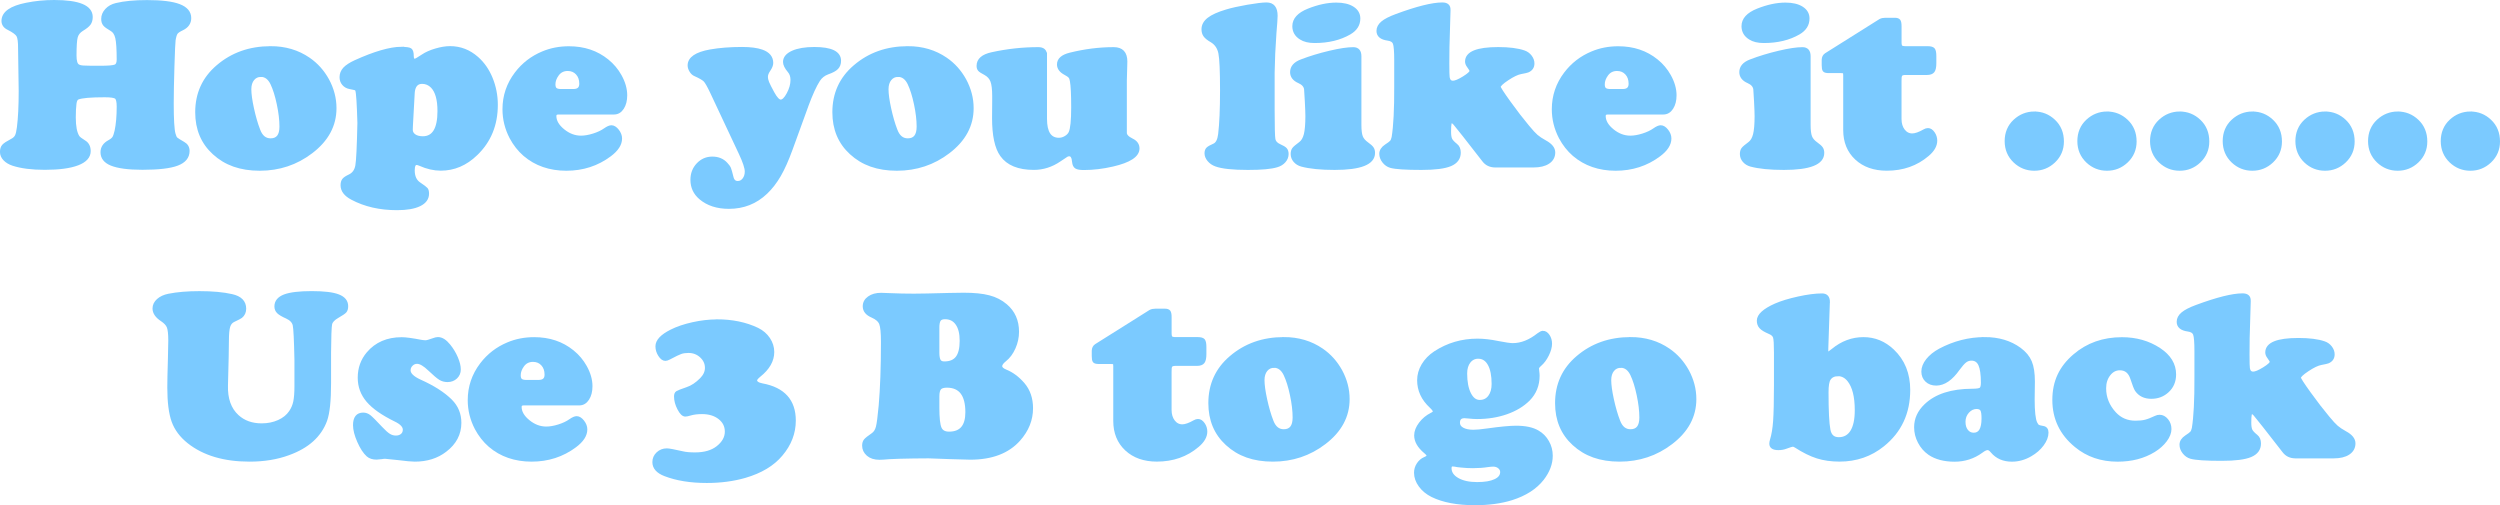 <?xml version="1.0" encoding="UTF-8"?>
<svg id="Layer_1" data-name="Layer 1" xmlns="http://www.w3.org/2000/svg" viewBox="0 0 742.52 150.05">
  <defs>
    <style>
      .cls-1 {
        fill: #7bcaff;
        stroke: #7bcaff;
        stroke-miterlimit: 10;
      }
    </style>
  </defs>
  <path class="cls-1" d="M16.07.5c7.31,0,10.97,1.51,10.97,4.54,0,.82-.19,1.49-.56,2-.38.52-1.09,1.09-2.14,1.72-.91.56-1.49,1.3-1.74,2.21s-.37,2.77-.37,5.55c0,1.64.3,2.65.91,3.02.35.23.88.38,1.6.42.71.05,2.4.07,5.04.07,2.41,0,3.91-.13,4.5-.39.59-.26.88-.9.88-1.93,0-3.09-.14-5.25-.42-6.47-.28-1.22-.83-2.05-1.65-2.5-1.03-.59-1.71-1.08-2.04-1.49-.33-.41-.49-.95-.49-1.63,0-.96.36-1.83,1.09-2.62.73-.79,1.68-1.32,2.85-1.6,2.44-.59,5.5-.88,9.18-.88,4.31,0,7.49.39,9.54,1.18,2.05.79,3.08,2.01,3.08,3.67,0,1.41-.73,2.46-2.18,3.16-.91.42-1.51.83-1.79,1.21s-.5,1.11-.67,2.16c-.09.59-.21,3.19-.35,7.8-.14,4.62-.21,8.29-.21,11,0,4.76.18,7.78.53,9.07.19.7.4,1.17.63,1.41.23.23.97.7,2.21,1.41.89.49,1.34,1.24,1.34,2.25,0,1.78-1.06,3.08-3.18,3.88-2.12.81-5.56,1.21-10.32,1.21-4.17,0-7.25-.41-9.25-1.23-1.81-.75-2.71-1.91-2.71-3.48,0-1.34.69-2.38,2.07-3.13.68-.37,1.14-.75,1.39-1.12.25-.37.49-1.07.72-2.07.42-1.97.63-4.38.63-7.24,0-1.48-.22-2.39-.65-2.74-.43-.35-1.56-.53-3.39-.53-4.2,0-6.87.23-8.02.7-.47.19-.76.74-.88,1.65-.14,1.12-.21,2.51-.21,4.15,0,2.67.37,4.59,1.12,5.77.26.38.87.86,1.83,1.44.98.56,1.48,1.49,1.48,2.78,0,1.64-1.14,2.9-3.41,3.76-2.27.87-5.52,1.3-9.74,1.3-3.84,0-6.98-.4-9.42-1.2-1.05-.35-1.88-.85-2.48-1.49-.6-.64-.9-1.35-.9-2.13s.19-1.37.56-1.79c.37-.42,1.2-.96,2.46-1.62.66-.33,1.12-.75,1.39-1.27.27-.52.47-1.38.62-2.6.35-2.74.53-6.33.53-10.76,0-.82-.01-1.79-.04-2.92-.09-5.62-.14-8.84-.14-9.63.02-2.02-.15-3.35-.51-3.99-.36-.64-1.32-1.35-2.87-2.13-1.03-.49-1.55-1.23-1.55-2.21C.96,3.86,3.25,2.22,7.85,1.31c2.67-.54,5.41-.81,8.23-.81Z"/>
  <path class="cls-1" d="M80.38,14.21c4.29,0,8.05,1.11,11.29,3.34,2.32,1.59,4.18,3.67,5.59,6.22,1.45,2.67,2.18,5.46,2.18,8.37,0,5.09-2.33,9.41-7,12.97-4.45,3.4-9.55,5.1-15.29,5.1s-10.14-1.59-13.61-4.78c-3.38-3.09-5.06-7.12-5.06-12.09,0-5.53,2.06-10.05,6.19-13.57,4.31-3.7,9.55-5.55,15.71-5.55ZM77.56,22.33c-1.03,0-1.86.38-2.48,1.14-.62.76-.93,1.78-.93,3.04,0,1.41.26,3.32.79,5.75s1.15,4.58,1.88,6.45c.73,1.92,1.91,2.88,3.55,2.88,2.09,0,3.13-1.32,3.13-3.97,0-1.97-.26-4.21-.79-6.71-.53-2.51-1.17-4.55-1.92-6.12-.77-1.59-1.85-2.41-3.23-2.46Z"/>
  <path class="cls-1" d="M119.19,14.42c1.43,0,2.32.12,2.67.37s.53.86.53,1.85c0,.87.28,1.3.84,1.3.23,0,1.02-.44,2.36-1.34,1.01-.68,2.29-1.25,3.85-1.71,1.56-.46,2.97-.69,4.24-.69,2.98,0,5.64,1.03,7.98,3.09,1.78,1.57,3.16,3.55,4.15,5.94,1.03,2.51,1.55,5.15,1.55,7.91,0,5.91-1.99,10.77-5.98,14.59-3.07,2.98-6.56,4.46-10.48,4.46-1.99,0-4.04-.47-6.15-1.41-.42-.19-.76-.28-1.02-.28-.7,0-1.05.7-1.05,2.11,0,1.85.62,3.19,1.86,4.01,1.15.77,1.83,1.29,2.06,1.56.22.27.33.72.33,1.35,0,1.41-.79,2.49-2.36,3.25-1.57.76-3.79,1.14-6.64,1.14-5.09,0-9.54-1.02-13.36-3.06-1.95-1.03-2.92-2.31-2.92-3.83,0-.7.15-1.24.44-1.6.29-.36.86-.74,1.71-1.14,1.22-.56,1.96-1.58,2.23-3.06.27-1.48.47-5.72.62-12.73-.16-5.77-.38-9-.63-9.7-.09-.23-.23-.39-.4-.46s-.76-.2-1.74-.39c-.75-.14-1.36-.49-1.83-1.04-.47-.55-.7-1.21-.7-1.99,0-.94.33-1.76.98-2.48.66-.71,1.72-1.41,3.2-2.09,5.74-2.6,10.3-3.93,13.68-3.97ZM122.67,27.71l-.53,9.67c-.02.4-.04.79-.04,1.16,0,.73.32,1.31.95,1.76.63.45,1.48.67,2.53.67,3.23,0,4.85-2.66,4.85-7.98,0-3.45-.68-5.87-2.04-7.28-.84-.87-1.85-1.3-3.02-1.3-1.66,0-2.57,1.1-2.71,3.3Z"/>
  <path class="cls-1" d="M182.36,33.51h-16.52c-.73,0-1.09.32-1.09.95,0,1.52.83,2.96,2.48,4.31,1.65,1.35,3.43,2.02,5.33,2.02,1.12,0,2.37-.22,3.74-.65,1.37-.43,2.5-.97,3.39-1.6.8-.56,1.43-.84,1.9-.84.61,0,1.21.38,1.79,1.12.59.75.88,1.52.88,2.32,0,1.69-1.05,3.32-3.16,4.89-3.73,2.79-8.03,4.18-12.9,4.18s-9.05-1.43-12.38-4.29c-1.62-1.41-2.95-3.11-4.01-5.1-1.38-2.65-2.07-5.44-2.07-8.37,0-3.94,1.2-7.48,3.59-10.62,2.06-2.72,4.69-4.75,7.88-6.08,2.39-1.01,4.98-1.51,7.77-1.51,4.45,0,8.24,1.27,11.36,3.8,1.57,1.27,2.84,2.77,3.8,4.5,1.1,1.97,1.65,3.89,1.65,5.77,0,1.52-.32,2.77-.95,3.74-.63.97-1.45,1.46-2.46,1.46ZM166.75,26.94h3.55c1.5,0,2.25-.69,2.25-2.07,0-1.27-.36-2.3-1.09-3.09-.73-.8-1.68-1.2-2.85-1.2-1.31,0-2.34.52-3.09,1.55-.7.96-1.05,1.93-1.05,2.92,0,.7.17,1.2.51,1.48.34.28.93.42,1.78.42Z"/>
  <path class="cls-1" d="M239.56,31.54l-4.64,12.76c-1.15,3.16-2.3,5.75-3.46,7.75s-2.48,3.71-3.96,5.12c-3.05,2.91-6.71,4.36-11,4.36-3.47,0-6.28-.91-8.44-2.74-1.66-1.41-2.5-3.2-2.5-5.38,0-1.81.58-3.32,1.74-4.55s2.58-1.85,4.27-1.85,3.05.56,4.08,1.69c.49.52.82.97.98,1.37.16.4.41,1.28.74,2.64.26,1.03.84,1.55,1.76,1.55.73,0,1.34-.32,1.83-.95s.74-1.42.74-2.36c0-1.1-.61-2.94-1.83-5.52l-8.47-18.04c-.89-1.88-1.56-3.05-2-3.52-.45-.47-1.43-1.04-2.95-1.72-.47-.19-.87-.56-1.21-1.11-.34-.55-.51-1.08-.51-1.6,0-2.09,2.07-3.5,6.22-4.25,2.77-.49,5.92-.74,9.46-.74,2.48,0,4.44.26,5.87.77,1.92.68,2.88,1.84,2.88,3.48,0,.59-.27,1.28-.81,2.07-.52.75-.77,1.42-.77,2s.12,1.15.37,1.76c.25.61.77,1.64,1.56,3.09.89,1.64,1.68,2.46,2.36,2.46.73,0,1.48-.72,2.25-2.16s1.16-2.83,1.16-4.17c0-1.08-.29-1.96-.88-2.64-.89-1.05-1.34-1.96-1.34-2.71,0-1.2.8-2.15,2.39-2.87,1.59-.71,3.73-1.07,6.4-1.07,4.97,0,7.45,1.2,7.45,3.59,0,.87-.25,1.56-.76,2.09-.5.53-1.42,1.03-2.76,1.49-1.12.42-2.02,1.12-2.67,2.11-1.03,1.57-2.21,4.16-3.55,7.77Z"/>
  <path class="cls-1" d="M269.62,14.21c4.29,0,8.05,1.11,11.29,3.34,2.32,1.59,4.18,3.67,5.59,6.22,1.45,2.67,2.18,5.46,2.18,8.37,0,5.09-2.33,9.41-7,12.97-4.45,3.4-9.55,5.1-15.29,5.1s-10.14-1.59-13.61-4.78c-3.38-3.09-5.06-7.12-5.06-12.09,0-5.53,2.06-10.05,6.19-13.57,4.31-3.7,9.55-5.55,15.71-5.55ZM266.81,22.33c-1.03,0-1.86.38-2.48,1.14-.62.76-.93,1.78-.93,3.04,0,1.41.26,3.32.79,5.75s1.15,4.58,1.88,6.45c.73,1.92,1.91,2.88,3.55,2.88,2.09,0,3.13-1.32,3.13-3.97,0-1.97-.26-4.21-.79-6.71-.53-2.51-1.17-4.55-1.92-6.12-.77-1.59-1.85-2.41-3.23-2.46Z"/>
  <path class="cls-1" d="M310.47,16.25v19.05c0,4.08,1.35,6.12,4.04,6.12.68,0,1.35-.19,2-.58.66-.39,1.11-.86,1.37-1.42.52-1.12.77-3.63.77-7.52s-.13-6.47-.39-7.88c-.09-.59-.26-1.01-.49-1.28-.23-.27-.68-.58-1.34-.93-1.34-.7-2-1.59-2-2.67,0-1.45,1.15-2.46,3.45-3.02,4.36-1.08,8.66-1.62,12.9-1.62,2.37,0,3.55,1.25,3.55,3.76,0,.26-.01.79-.04,1.58-.05,1.12-.08,2.5-.11,4.11v15.5c0,.8.68,1.52,2.04,2.18,1.15.56,1.72,1.38,1.72,2.46,0,2.11-2.5,3.74-7.49,4.89-2.93.68-5.77,1.02-8.51,1.02-1.12,0-1.89-.13-2.3-.39-.41-.26-.65-.76-.72-1.51-.12-1.45-.56-2.18-1.34-2.18-.28,0-.54.06-.77.19-.23.13-.95.6-2.14,1.42-2.37,1.62-4.91,2.43-7.63,2.43-4.5,0-7.68-1.3-9.53-3.9-1.57-2.18-2.36-5.85-2.36-11,0-1.92.01-3.56.04-4.92v-1.62c0-2.02-.18-3.5-.54-4.45-.36-.95-1.03-1.69-1.99-2.23-.91-.47-1.49-.84-1.74-1.12s-.37-.67-.37-1.16c0-1.78,1.35-2.96,4.04-3.55,4.59-1.01,9.19-1.51,13.78-1.51,1.38,0,2.07.59,2.07,1.76Z"/>
  <path class="cls-1" d="M378.08,21.38v11.29c0,4.99.08,7.9.23,8.72.15.82.73,1.45,1.74,1.9.87.38,1.45.73,1.74,1.05.29.33.44.8.44,1.41,0,.77-.28,1.48-.83,2.11s-1.28,1.08-2.2,1.34c-1.69.52-4.54.77-8.54.77-4.52,0-7.7-.34-9.53-1.02-.84-.3-1.54-.78-2.07-1.42-.54-.64-.81-1.32-.81-2.02,0-.56.15-1,.44-1.3.29-.3.93-.67,1.92-1.09.91-.4,1.48-1.49,1.69-3.27.37-3.05.56-7.38.56-13.01s-.16-9.4-.49-11.04c-.33-1.64-1.15-2.86-2.46-3.66-.98-.56-1.66-1.1-2.02-1.6-.36-.5-.54-1.12-.54-1.85,0-1.15.55-2.15,1.65-3.01,1.1-.86,2.86-1.65,5.27-2.37,1.62-.49,3.71-.96,6.29-1.41,2.58-.44,4.45-.67,5.62-.67,1.85,0,2.78,1.15,2.78,3.45,0,.75-.12,2.47-.35,5.17-.3,4.2-.48,8.04-.53,11.53Z"/>
  <path class="cls-1" d="M403.85,16.67v20.43c0,1.62.15,2.8.44,3.55.29.75.88,1.44,1.78,2.07.73.52,1.21.96,1.46,1.32.25.36.37.83.37,1.39,0,3.02-3.83,4.54-11.5,4.54-4.12,0-7.39-.33-9.81-.98-.82-.23-1.48-.64-1.99-1.23-.5-.59-.76-1.25-.76-2,0-.63.13-1.12.39-1.48s.91-.91,1.97-1.69c.73-.54,1.24-1.42,1.55-2.64.3-1.22.46-3.04.46-5.45,0-.77-.05-2.22-.16-4.34-.11-2.12-.18-3.36-.23-3.71-.14-.96-.8-1.7-1.97-2.21-1.45-.63-2.18-1.57-2.18-2.81,0-1.48.95-2.58,2.85-3.3,2.62-1.01,5.44-1.86,8.44-2.57s5.32-1.05,6.96-1.05c1.29,0,1.93.73,1.93,2.18ZM396.89,1.27c2.04,0,3.66.38,4.85,1.14,1.2.76,1.79,1.79,1.79,3.08,0,1.81-.9,3.23-2.71,4.29-2.86,1.66-6.32,2.5-10.37,2.5-1.71,0-3.07-.33-4.08-.98-1.36-.84-2.04-2.02-2.04-3.52,0-2.02,1.44-3.6,4.32-4.75,2.93-1.17,5.67-1.76,8.23-1.76Z"/>
  <path class="cls-1" d="M430.32,3l-.32,11c-.02,1.1-.04,2.72-.04,4.85,0,2.37.04,3.76.11,4.18.16.96.66,1.44,1.48,1.44.7,0,1.78-.45,3.23-1.35,1.45-.9,2.18-1.58,2.18-2.02,0-.26-.26-.73-.77-1.41-.38-.49-.56-.96-.56-1.41,0-2.53,3.12-3.8,9.35-3.8,3.23,0,5.79.33,7.66.98.75.26,1.37.7,1.86,1.34s.74,1.31.74,2.04c0,1.05-.5,1.79-1.51,2.21-.21.09-.89.25-2.04.46-1.03.19-2.37.83-4.01,1.92s-2.46,1.88-2.46,2.37c0,.33.99,1.87,2.97,4.62,1.98,2.75,3.83,5.15,5.54,7.19,1.1,1.34,1.96,2.27,2.58,2.81.62.54,1.48,1.11,2.58,1.72,1.69.91,2.53,1.96,2.53,3.13,0,1.24-.53,2.21-1.6,2.92s-2.53,1.05-4.38,1.05h-11.39c-1.43-.02-2.54-.55-3.34-1.58l-5.84-7.49c-1.55-1.97-2.49-3.14-2.83-3.52-.34-.37-.63-.56-.86-.56-.28,0-.47.21-.56.63s-.14,1.22-.14,2.39c0,1.05.12,1.82.35,2.3.23.48.77,1.06,1.62,1.74.61.49.91,1.22.91,2.18,0,1.64-.87,2.82-2.6,3.55s-4.59,1.09-8.58,1.09c-4.69,0-7.73-.2-9.14-.6-.8-.23-1.48-.71-2.04-1.42-.56-.71-.84-1.47-.84-2.27,0-.89.49-1.66,1.48-2.32.84-.54,1.38-.95,1.62-1.23s.42-.73.56-1.34c.54-3.28.8-8.34.77-15.19v-7.7c0-2.62-.13-4.3-.4-5.03-.27-.73-.93-1.16-1.99-1.3-1.92-.26-2.88-1.05-2.88-2.39,0-.89.42-1.69,1.27-2.41.84-.71,2.23-1.42,4.15-2.13,6.14-2.27,10.69-3.41,13.64-3.41,1.34,0,1.98.57,1.93,1.72Z"/>
  <path class="cls-1" d="M494.02,33.51h-16.52c-.73,0-1.09.32-1.09.95,0,1.52.83,2.96,2.48,4.31,1.65,1.35,3.43,2.02,5.33,2.02,1.12,0,2.37-.22,3.74-.65,1.37-.43,2.5-.97,3.39-1.6.8-.56,1.43-.84,1.9-.84.61,0,1.21.38,1.79,1.12.59.75.88,1.52.88,2.32,0,1.69-1.05,3.32-3.16,4.89-3.73,2.79-8.03,4.18-12.9,4.18s-9.05-1.43-12.38-4.29c-1.62-1.41-2.95-3.11-4.01-5.1-1.38-2.65-2.07-5.44-2.07-8.37,0-3.94,1.2-7.48,3.59-10.62,2.06-2.72,4.69-4.75,7.88-6.08,2.39-1.01,4.98-1.51,7.77-1.51,4.45,0,8.24,1.27,11.36,3.8,1.57,1.27,2.84,2.77,3.8,4.5,1.1,1.97,1.65,3.89,1.65,5.77,0,1.52-.32,2.77-.95,3.74-.63.97-1.45,1.46-2.46,1.46ZM478.41,26.94h3.55c1.5,0,2.25-.69,2.25-2.07,0-1.27-.36-2.3-1.09-3.09-.73-.8-1.68-1.2-2.85-1.2-1.31,0-2.34.52-3.09,1.55-.7.96-1.05,1.93-1.05,2.92,0,.7.17,1.2.51,1.48s.93.42,1.78.42Z"/>
  <path class="cls-1" d="M537.27,16.67v20.43c0,1.62.15,2.8.44,3.55.29.75.88,1.44,1.78,2.07.73.52,1.21.96,1.46,1.32.25.36.37.83.37,1.39,0,3.02-3.83,4.54-11.5,4.54-4.12,0-7.39-.33-9.81-.98-.82-.23-1.48-.64-1.99-1.23-.5-.59-.76-1.25-.76-2,0-.63.13-1.12.39-1.48s.91-.91,1.97-1.69c.73-.54,1.24-1.42,1.55-2.64.3-1.22.46-3.04.46-5.45,0-.77-.05-2.22-.16-4.34-.11-2.12-.18-3.36-.23-3.71-.14-.96-.8-1.7-1.97-2.21-1.45-.63-2.18-1.57-2.18-2.81,0-1.48.95-2.58,2.85-3.3,2.62-1.01,5.44-1.86,8.44-2.57s5.32-1.05,6.96-1.05c1.29,0,1.93.73,1.93,2.18ZM530.3,1.27c2.04,0,3.66.38,4.85,1.14,1.2.76,1.79,1.79,1.79,3.08,0,1.81-.9,3.23-2.71,4.29-2.86,1.66-6.32,2.5-10.37,2.5-1.71,0-3.07-.33-4.08-.98-1.36-.84-2.04-2.02-2.04-3.52,0-2.02,1.44-3.6,4.32-4.75,2.93-1.17,5.67-1.76,8.23-1.76Z"/>
  <path class="cls-1" d="M564.27,23.46v11.88c0,1.41.35,2.55,1.04,3.45.69.89,1.58,1.34,2.65,1.34.91,0,2.12-.42,3.62-1.27.35-.21.7-.32,1.05-.32.56,0,1.08.34,1.55,1.02.47.68.7,1.42.7,2.21,0,1.45-.8,2.85-2.39,4.18-3.33,2.84-7.36,4.25-12.09,4.25-3.75,0-6.76-1.06-9.04-3.18-2.27-2.12-3.41-4.92-3.41-8.38v-16.24c0-.54-.06-.87-.19-1-.13-.13-.46-.19-1-.19h-3.62c-.68,0-1.11-.11-1.3-.33-.19-.22-.28-.74-.28-1.56v-1.55c.02-.7.29-1.22.81-1.55l16.1-10.12c.4-.21.89-.32,1.48-.32h2.85c.59,0,.98.14,1.18.4.2.27.3.8.3,1.6v4.75c0,.7.11,1.16.33,1.37s.7.32,1.42.32h6.5c.87,0,1.43.16,1.69.47s.39.99.39,2.02v2.07c0,1.12-.16,1.9-.49,2.34-.33.43-.93.65-1.79.65h-6.36c-.66,0-1.1.12-1.34.35-.23.23-.35.68-.35,1.34Z"/>
  <path class="cls-1" d="M604.2,33.62c2.23,0,4.16.77,5.8,2.32,1.66,1.57,2.5,3.6,2.5,6.08,0,2.32-.83,4.28-2.5,5.87-1.64,1.55-3.57,2.32-5.8,2.32s-4.16-.77-5.8-2.32c-1.66-1.59-2.5-3.59-2.5-5.98s.83-4.43,2.5-5.98c1.64-1.52,3.57-2.3,5.8-2.32Z"/>
  <path class="cls-1" d="M625.79,33.62c2.23,0,4.16.77,5.8,2.32,1.66,1.57,2.5,3.6,2.5,6.08,0,2.32-.83,4.28-2.5,5.87-1.64,1.55-3.57,2.32-5.8,2.32s-4.16-.77-5.8-2.32c-1.66-1.59-2.5-3.59-2.5-5.98s.83-4.43,2.5-5.98c1.64-1.52,3.57-2.3,5.8-2.32Z"/>
  <path class="cls-1" d="M647.38,33.62c2.23,0,4.16.77,5.8,2.32,1.66,1.57,2.5,3.6,2.5,6.08,0,2.32-.83,4.28-2.5,5.87-1.64,1.55-3.57,2.32-5.8,2.32s-4.16-.77-5.8-2.32c-1.66-1.59-2.5-3.59-2.5-5.98s.83-4.43,2.5-5.98c1.64-1.52,3.57-2.3,5.8-2.32Z"/>
  <path class="cls-1" d="M668.96,33.62c2.23,0,4.16.77,5.8,2.32,1.66,1.57,2.5,3.6,2.5,6.08,0,2.32-.83,4.28-2.5,5.87-1.64,1.55-3.57,2.32-5.8,2.32s-4.16-.77-5.8-2.32c-1.66-1.59-2.5-3.59-2.5-5.98s.83-4.43,2.5-5.98c1.64-1.52,3.57-2.3,5.8-2.32Z"/>
  <path class="cls-1" d="M690.55,33.62c2.23,0,4.16.77,5.8,2.32,1.66,1.57,2.5,3.6,2.5,6.08,0,2.32-.83,4.28-2.5,5.87-1.64,1.55-3.57,2.32-5.8,2.32s-4.16-.77-5.8-2.32c-1.66-1.59-2.5-3.59-2.5-5.98s.83-4.43,2.5-5.98c1.64-1.52,3.57-2.3,5.8-2.32Z"/>
  <path class="cls-1" d="M712.13,33.62c2.23,0,4.16.77,5.8,2.32,1.66,1.57,2.5,3.6,2.5,6.08,0,2.32-.83,4.28-2.5,5.87-1.64,1.55-3.57,2.32-5.8,2.32s-4.16-.77-5.8-2.32c-1.66-1.59-2.5-3.59-2.5-5.98s.83-4.43,2.5-5.98c1.64-1.52,3.57-2.3,5.8-2.32Z"/>
  <path class="cls-1" d="M733.72,33.62c2.23,0,4.16.77,5.8,2.32,1.66,1.57,2.5,3.6,2.5,6.08,0,2.32-.83,4.28-2.5,5.87-1.64,1.55-3.57,2.32-5.8,2.32s-4.16-.77-5.8-2.32c-1.66-1.59-2.5-3.59-2.5-5.98s.83-4.43,2.5-5.98c1.64-1.52,3.57-2.3,5.8-2.32Z"/>
  <path class="cls-1" d="M97.83,105.25v8.58c0,5.18-.39,8.85-1.16,11-1.66,4.55-5.32,7.84-10.97,9.88-3.42,1.27-7.29,1.9-11.6,1.9-7.52,0-13.55-1.79-18.07-5.38-2.2-1.76-3.73-3.8-4.57-6.12s-1.27-5.67-1.27-10.05c0-1.71.06-4.52.18-8.44.07-2.77.11-4.59.11-5.48,0-1.95-.15-3.29-.44-4.04-.29-.75-.93-1.45-1.92-2.11-1.55-1.01-2.32-2.13-2.32-3.38,0-.91.39-1.72,1.18-2.43.79-.7,1.82-1.18,3.11-1.44,2.58-.52,5.62-.77,9.14-.77,3.87,0,7.08.29,9.63.88,2.51.56,3.76,1.84,3.76,3.83,0,.98-.36,1.77-1.09,2.36-.16.14-.87.5-2.11,1.09-.75.33-1.26.93-1.53,1.79-.27.87-.4,2.3-.4,4.29s-.09,6.45-.28,13.22c-.12,4.03.97,7.1,3.27,9.21,1.88,1.73,4.29,2.6,7.24,2.6,1.88,0,3.57-.35,5.1-1.04,1.52-.69,2.68-1.63,3.48-2.83.63-.91,1.07-1.93,1.3-3.06.23-1.12.35-2.66.35-4.61v-7.73c-.12-5.93-.29-9.4-.51-10.42-.22-1.02-.98-1.82-2.27-2.41-1.22-.54-2.05-1.03-2.5-1.48-.45-.44-.67-1-.67-1.65,0-1.41.84-2.43,2.51-3.08,1.68-.64,4.36-.97,8.07-.97s6.26.32,7.89.95c1.63.63,2.44,1.64,2.44,3.02,0,.68-.14,1.18-.42,1.51-.28.33-1.02.83-2.21,1.51-1.24.7-1.95,1.46-2.13,2.27s-.29,3.81-.33,9.02Z"/>
  <path class="cls-1" d="M119.31,100.65c1.17,0,3.08.26,5.73.77.54.09.98.14,1.34.14.4,0,1.17-.21,2.32-.63.54-.21,1-.32,1.37-.32,1.08,0,2.17.69,3.27,2.07.89,1.1,1.62,2.31,2.18,3.62.56,1.31.84,2.45.84,3.41s-.33,1.72-.98,2.34c-.66.62-1.48.93-2.46.93-.82,0-1.55-.2-2.2-.6-.65-.4-1.68-1.28-3.11-2.64-1.5-1.45-2.74-2.18-3.73-2.18-.66,0-1.23.24-1.71.72s-.72,1.05-.72,1.71c0,1.15,1.1,2.23,3.3,3.23,3.96,1.78,7,3.73,9.11,5.84,1.78,1.78,2.67,3.96,2.67,6.54,0,3.26-1.43,5.98-4.29,8.16-2.46,1.9-5.47,2.85-9.04,2.85-.91,0-2.58-.15-4.99-.46-2.27-.26-3.55-.39-3.83-.39-.3,0-.66.04-1.05.11-.68.09-1.17.14-1.48.14-1.1,0-1.97-.28-2.6-.84-.96-.87-1.85-2.23-2.67-4.1-.82-1.86-1.23-3.46-1.23-4.8,0-2.16.84-3.23,2.53-3.23.66,0,1.26.22,1.81.65.55.43,1.71,1.59,3.46,3.46.96,1.03,1.76,1.74,2.39,2.13s1.31.58,2.04.58c.77,0,1.39-.21,1.86-.62.47-.41.7-.95.7-1.63,0-1.05-.9-2.02-2.71-2.88-3.77-1.85-6.5-3.76-8.17-5.73-1.68-1.97-2.51-4.24-2.51-6.82,0-2.79.86-5.19,2.57-7.21,2.44-2.88,5.77-4.32,9.98-4.32Z"/>
  <path class="cls-1" d="M172.04,119.91h-16.52c-.73,0-1.09.32-1.09.95,0,1.52.83,2.96,2.48,4.31,1.65,1.35,3.43,2.02,5.33,2.02,1.12,0,2.37-.22,3.74-.65,1.37-.43,2.5-.97,3.39-1.6.8-.56,1.43-.84,1.9-.84.61,0,1.21.38,1.79,1.12.59.75.88,1.52.88,2.32,0,1.69-1.05,3.32-3.16,4.89-3.73,2.79-8.03,4.18-12.9,4.18s-9.05-1.43-12.38-4.29c-1.62-1.41-2.95-3.11-4.01-5.1-1.38-2.65-2.07-5.44-2.07-8.37,0-3.94,1.2-7.48,3.59-10.62,2.06-2.72,4.69-4.75,7.88-6.08,2.39-1.01,4.98-1.51,7.77-1.51,4.45,0,8.24,1.27,11.36,3.8,1.57,1.27,2.84,2.77,3.8,4.5,1.1,1.97,1.65,3.89,1.65,5.77,0,1.52-.32,2.77-.95,3.74-.63.97-1.45,1.46-2.46,1.46ZM156.44,113.34h3.55c1.5,0,2.25-.69,2.25-2.07,0-1.27-.36-2.3-1.09-3.09-.73-.8-1.68-1.2-2.85-1.2-1.31,0-2.34.52-3.09,1.55-.7.96-1.05,1.93-1.05,2.92,0,.7.17,1.2.51,1.48.34.28.93.42,1.78.42Z"/>
  <path class="cls-1" d="M212.9,95.34c4.55,0,8.57.83,12.06,2.5,1.38.68,2.48,1.62,3.29,2.83.81,1.21,1.21,2.5,1.21,3.88,0,2.53-1.32,4.85-3.97,6.96-.75.61-1.12,1.09-1.12,1.44,0,.68.67,1.15,2,1.41,6.33,1.17,9.49,4.69,9.49,10.55,0,3.68-1.29,7.04-3.87,10.09-2.44,2.93-6.04,5.09-10.79,6.47-3.42.98-7.18,1.48-11.29,1.48-4.8,0-8.93-.67-12.38-2-2.18-.84-3.27-2.07-3.27-3.69,0-1.01.37-1.86,1.11-2.55.74-.69,1.63-1.04,2.69-1.04.59,0,2.17.29,4.75.88.84.21,2.05.32,3.62.32,2.81,0,5.05-.64,6.71-1.93,1.76-1.38,2.64-2.96,2.64-4.75,0-1.66-.68-3.03-2.04-4.1-1.36-1.07-3.11-1.6-5.24-1.6-1.36,0-2.55.15-3.59.46-.61.19-1.07.28-1.37.28-.61,0-1.24-.62-1.88-1.86-.65-1.24-.97-2.45-.97-3.62,0-.56.15-.94.46-1.14.3-.2,1.28-.58,2.92-1.14,1.48-.49,2.89-1.43,4.25-2.81,1.03-1.05,1.55-2.19,1.55-3.41,0-1.34-.53-2.49-1.58-3.46-1.05-.97-2.32-1.46-3.8-1.46-.89,0-1.65.11-2.27.32-.62.21-1.76.76-3.43,1.65-.49.26-.88.39-1.16.39-.59,0-1.14-.41-1.67-1.23-.53-.82-.79-1.69-.79-2.6,0-1.59,1.41-3.09,4.22-4.5,1.76-.89,3.87-1.61,6.35-2.16,2.47-.55,4.86-.83,7.15-.83Z"/>
  <path class="cls-1" d="M276.07,135.63l-4.71.04c-3.3.05-5.72.12-7.24.21-1.36.12-2.33.18-2.92.18-1.43,0-2.57-.36-3.41-1.09-.82-.73-1.23-1.59-1.23-2.6,0-.66.15-1.17.46-1.55.3-.37,1.04-.96,2.21-1.76.68-.47,1.15-1.2,1.41-2.2.26-1,.54-3.13.84-6.42.44-5.11.67-11.4.67-18.88,0-2.74-.18-4.56-.54-5.47-.36-.9-1.21-1.65-2.55-2.23-1.55-.66-2.32-1.62-2.32-2.88,0-1.03.46-1.88,1.39-2.53.93-.66,2.11-.98,3.57-.98.8,0,1.82.04,3.06.11,2.06.09,4.29.14,6.68.14,1.76,0,5.21-.07,10.37-.21,1.62-.05,3.08-.07,4.39-.07,3.12,0,5.63.25,7.54.76,1.91.5,3.57,1.35,4.97,2.55,2.3,1.95,3.45,4.55,3.45,7.8,0,1.62-.34,3.19-1.02,4.73-.68,1.54-1.59,2.76-2.74,3.67-.82.66-1.23,1.25-1.23,1.79,0,.59.49,1.08,1.48,1.48,1.92.77,3.67,2.07,5.24,3.9,1.62,1.9,2.43,4.28,2.43,7.14,0,3.38-1.23,6.46-3.69,9.25-3.26,3.68-8.07,5.52-14.45,5.52-.87,0-3-.06-6.4-.18-3.09-.12-4.99-.19-5.7-.21ZM278.5,97.48v7.24c0,1.15.15,1.96.44,2.43.29.47.8.7,1.53.7,1.73,0,3.01-.53,3.83-1.6.82-1.07,1.23-2.74,1.23-5.01s-.42-3.91-1.27-5.12c-.84-1.21-2.04-1.81-3.59-1.81-.82,0-1.39.23-1.71.69s-.47,1.28-.47,2.48ZM278.5,117.73v3.34c0,3.07.22,5.11.67,6.12.44,1.01,1.35,1.51,2.71,1.51,3.56,0,5.34-2.09,5.34-6.26,0-5.2-1.99-7.8-5.98-7.8-1.03,0-1.75.22-2.14.67-.4.45-.6,1.25-.6,2.43Z"/>
  <path class="cls-1" d="M347.47,109.86v11.88c0,1.41.35,2.55,1.04,3.45.69.89,1.58,1.34,2.65,1.34.91,0,2.12-.42,3.62-1.27.35-.21.7-.32,1.05-.32.56,0,1.08.34,1.55,1.02.47.68.7,1.42.7,2.21,0,1.45-.8,2.85-2.39,4.18-3.33,2.84-7.36,4.25-12.09,4.25-3.75,0-6.76-1.06-9.04-3.18-2.27-2.12-3.41-4.92-3.41-8.38v-16.24c0-.54-.06-.87-.19-1-.13-.13-.46-.19-1-.19h-3.62c-.68,0-1.11-.11-1.3-.33-.19-.22-.28-.74-.28-1.56v-1.55c.02-.7.29-1.22.81-1.55l16.1-10.12c.4-.21.89-.32,1.48-.32h2.85c.59,0,.98.14,1.18.4.2.27.3.8.3,1.6v4.75c0,.7.11,1.16.33,1.37.22.21.7.32,1.42.32h6.5c.87,0,1.43.16,1.69.47.26.32.39.99.39,2.02v2.07c0,1.12-.16,1.9-.49,2.34-.33.43-.93.65-1.79.65h-6.36c-.66,0-1.1.12-1.34.35s-.35.68-.35,1.34Z"/>
  <path class="cls-1" d="M381.29,100.61c4.29,0,8.05,1.11,11.29,3.34,2.32,1.59,4.18,3.67,5.59,6.22,1.45,2.67,2.18,5.46,2.18,8.37,0,5.09-2.33,9.41-7,12.97-4.45,3.4-9.55,5.1-15.29,5.1s-10.14-1.59-13.61-4.78c-3.38-3.09-5.06-7.12-5.06-12.09,0-5.53,2.06-10.05,6.19-13.57,4.31-3.7,9.55-5.55,15.71-5.55ZM378.48,108.73c-1.03,0-1.86.38-2.48,1.14-.62.76-.93,1.78-.93,3.04,0,1.41.26,3.32.79,5.75s1.15,4.58,1.88,6.45c.73,1.92,1.91,2.88,3.55,2.88,2.09,0,3.13-1.32,3.13-3.97,0-1.97-.26-4.21-.79-6.71-.53-2.51-1.17-4.55-1.92-6.12-.77-1.59-1.85-2.41-3.23-2.46Z"/>
  <path class="cls-1" d="M458.25,98.75c.59,0,1.1.33,1.55,1s.67,1.45.67,2.34c0,.96-.3,2.05-.9,3.27-.6,1.22-1.32,2.19-2.16,2.92-.54.47-.81.84-.81,1.12,0,.07.02.35.07.84.07.49.11.94.11,1.34,0,2.79-.94,5.13-2.81,7.03-1.69,1.69-3.86,3-6.52,3.94-2.66.94-5.58,1.41-8.77,1.41-.77,0-1.54-.05-2.29-.14-.61-.07-1.08-.11-1.41-.11-1.24,0-1.86.62-1.86,1.86,0,.8.4,1.42,1.21,1.88s1.9.69,3.29.69c.94,0,2.32-.13,4.15-.39,3.84-.54,6.68-.81,8.51-.81,2.77,0,4.91.46,6.43,1.37,1.22.7,2.19,1.69,2.9,2.95s1.07,2.62,1.07,4.08c0,2.37-.87,4.66-2.6,6.89-2.06,2.62-5.1,4.57-9.11,5.84-3.14.98-6.77,1.48-10.9,1.48-5.2,0-9.42-.8-12.66-2.39-1.5-.75-2.7-1.73-3.59-2.95-.89-1.22-1.34-2.48-1.34-3.8,0-.91.25-1.76.76-2.53s1.14-1.32,1.92-1.65c.7-.28,1.05-.59,1.05-.91,0-.26-.29-.63-.88-1.12-1.88-1.57-2.81-3.2-2.81-4.89,0-1.12.45-2.29,1.35-3.48s2.02-2.12,3.36-2.78c.56-.28.84-.56.84-.84,0-.33-.35-.82-1.05-1.48-2.41-2.23-3.62-4.83-3.62-7.8,0-1.57.43-3.07,1.28-4.5.86-1.43,2.04-2.65,3.57-3.66,3.77-2.46,7.96-3.69,12.55-3.69,1.83,0,3.87.23,6.12.7,2.13.42,3.6.63,4.39.63,2.55,0,5.1-1.01,7.63-3.02.56-.42,1-.63,1.3-.63ZM431.5,138.02c-.59,0-.88.34-.88,1.02,0,1.38.75,2.5,2.25,3.36,1.5.86,3.45,1.28,5.84,1.28s4.1-.3,5.4-.91c1.3-.61,1.95-1.46,1.95-2.57,0-.59-.25-1.08-.74-1.49-.49-.41-1.1-.62-1.83-.62-.38,0-.91.05-1.62.14-1.31.21-2.78.32-4.39.32-1.2,0-2.34-.06-3.45-.18-.82-.07-1.49-.16-2-.28-.23-.05-.41-.07-.53-.07ZM439.16,106.02c-1.17,0-2.12.45-2.83,1.34-.71.89-1.07,2.07-1.07,3.55,0,2.53.39,4.56,1.16,6.08.77,1.52,1.79,2.29,3.06,2.29s2.23-.47,2.95-1.42,1.09-2.22,1.09-3.81c0-2.51-.38-4.46-1.14-5.85-.76-1.39-1.83-2.11-3.22-2.16Z"/>
  <path class="cls-1" d="M484.27,100.61c4.29,0,8.05,1.11,11.29,3.34,2.32,1.59,4.18,3.67,5.59,6.22,1.45,2.67,2.18,5.46,2.18,8.37,0,5.09-2.33,9.41-7,12.97-4.45,3.4-9.55,5.1-15.29,5.1s-10.14-1.59-13.61-4.78c-3.38-3.09-5.06-7.12-5.06-12.09,0-5.53,2.06-10.05,6.19-13.57,4.31-3.7,9.55-5.55,15.71-5.55ZM481.46,108.73c-1.03,0-1.86.38-2.48,1.14-.62.76-.93,1.78-.93,3.04,0,1.41.26,3.32.79,5.75s1.15,4.58,1.88,6.45c.73,1.92,1.91,2.88,3.55,2.88,2.09,0,3.13-1.32,3.13-3.97,0-1.97-.26-4.21-.79-6.71-.53-2.51-1.17-4.55-1.92-6.12-.77-1.59-1.85-2.41-3.23-2.46Z"/>
  <path class="cls-1" d="M542.98,89.78l-.46,13.71v.77c0,.47.15.7.46.7.16,0,.63-.32,1.41-.95,2.74-2.25,5.77-3.38,9.07-3.38s6.18,1.18,8.68,3.55c3.14,2.98,4.71,6.86,4.71,11.64,0,6.82-2.54,12.27-7.63,16.35-3.66,2.95-7.95,4.43-12.87,4.43-2.44,0-4.63-.31-6.59-.93s-4.1-1.68-6.42-3.18c-.35-.21-.63-.32-.84-.32-.26,0-.98.22-2.18.67-.61.23-1.32.35-2.14.35-1.45,0-2.18-.47-2.18-1.41,0-.3.06-.66.18-1.05.47-1.52.79-3.41.95-5.66s.25-5.81.25-10.69v-9.7c0-2.41-.09-3.93-.28-4.54-.19-.61-.71-1.09-1.58-1.44-1.22-.52-2.06-1.02-2.53-1.53-.47-.5-.7-1.14-.7-1.92,0-1.57,1.68-3.11,5.03-4.61,1.83-.8,4.11-1.49,6.84-2.09s5.07-.9,7.01-.9c1.24,0,1.85.7,1.83,2.11ZM546,111.23c-1.27,0-2.18.43-2.74,1.3-.45.66-.67,1.99-.67,4.01,0,5.51.19,9.22.56,11.14.33,1.78,1.32,2.67,2.99,2.67s3.01-.73,3.9-2.18c.89-1.45,1.34-3.56,1.34-6.33,0-4.08-.75-7.05-2.25-8.93-.87-1.08-1.91-1.64-3.13-1.69Z"/>
  <path class="cls-1" d="M589.46,100.61c4.08,0,7.54,1.03,10.37,3.09,1.5,1.1,2.55,2.36,3.15,3.78.6,1.42.9,3.37.9,5.85l-.07,5.24c0,3.63.26,5.99.77,7.07.26.52.5.84.74.98s.73.27,1.48.39c.75.12,1.12.61,1.12,1.48,0,1.12-.45,2.3-1.35,3.52-.9,1.22-2.07,2.24-3.5,3.06-1.76,1.03-3.6,1.55-5.52,1.55-2.46,0-4.41-.84-5.84-2.53-.49-.61-.95-.91-1.37-.91-.47,0-1.09.29-1.86.88-2.34,1.71-5,2.57-7.98,2.57s-5.55-.66-7.45-1.97c-1.24-.87-2.23-2-2.95-3.39-.73-1.39-1.09-2.85-1.09-4.38,0-2.44.98-4.59,2.95-6.47,3.07-2.95,7.66-4.44,13.78-4.46,1.36,0,2.21-.13,2.57-.4.35-.27.53-.9.53-1.88,0-2.48-.26-4.28-.77-5.4-.52-1.11-1.36-1.67-2.53-1.67-.7,0-1.33.21-1.88.63s-1.24,1.2-2.06,2.32c-2.09,2.98-4.27,4.46-6.54,4.46-1.15,0-2.09-.34-2.81-1.02-.73-.68-1.09-1.57-1.09-2.67s.45-2.25,1.35-3.38,2.13-2.11,3.67-2.95c4.24-2.25,8.67-3.38,13.29-3.38ZM587.1,120.97c-1.03,0-1.93.42-2.69,1.27s-1.14,1.85-1.14,3.02.27,2.03.81,2.72c.54.69,1.25,1.04,2.14,1.04,1.88,0,2.81-1.58,2.81-4.75,0-1.29-.13-2.16-.4-2.6-.27-.44-.78-.68-1.53-.7Z"/>
  <path class="cls-1" d="M630.24,100.65c4.17,0,7.85,1.04,11.04,3.13,3.02,1.99,4.54,4.46,4.54,7.42,0,2.04-.7,3.69-2.11,4.96-1.31,1.2-2.89,1.79-4.75,1.79-1.95,0-3.41-.7-4.39-2.11-.3-.44-.75-1.58-1.34-3.41-.63-1.97-1.84-2.95-3.62-2.95-1.29,0-2.37.56-3.25,1.69s-1.32,2.51-1.32,4.15c0,2.81,1.01,5.31,3.02,7.49,1.64,1.76,3.7,2.64,6.19,2.64,1.17,0,2.16-.1,2.95-.3.8-.2,1.84-.6,3.13-1.21.33-.16.69-.25,1.09-.25.8,0,1.5.38,2.11,1.12.61.75.91,1.63.91,2.64s-.43,2.16-1.3,3.32-2,2.17-3.41,3.04c-3.05,1.88-6.64,2.81-10.79,2.81-4.83,0-8.94-1.41-12.34-4.22-4.36-3.56-6.54-8.1-6.54-13.61s2.03-9.68,6.08-13.15c3.87-3.33,8.57-4.99,14.1-4.99Z"/>
  <path class="cls-1" d="M667.99,89.4l-.32,11c-.02,1.1-.04,2.72-.04,4.85,0,2.37.04,3.76.11,4.18.16.96.66,1.44,1.48,1.44.7,0,1.78-.45,3.23-1.35,1.45-.9,2.18-1.58,2.18-2.02,0-.26-.26-.73-.77-1.41-.38-.49-.56-.96-.56-1.41,0-2.53,3.12-3.8,9.35-3.8,3.23,0,5.79.33,7.66.98.75.26,1.37.7,1.86,1.34s.74,1.31.74,2.04c0,1.05-.5,1.79-1.51,2.21-.21.09-.89.25-2.04.46-1.03.19-2.37.83-4.01,1.92s-2.46,1.88-2.46,2.37c0,.33.99,1.87,2.97,4.62,1.98,2.75,3.83,5.15,5.54,7.19,1.1,1.34,1.96,2.27,2.58,2.81.62.54,1.48,1.11,2.58,1.72,1.69.91,2.53,1.96,2.53,3.13,0,1.24-.53,2.21-1.6,2.92s-2.53,1.05-4.38,1.05h-11.39c-1.43-.02-2.54-.55-3.34-1.58l-5.84-7.49c-1.55-1.97-2.49-3.14-2.83-3.52-.34-.37-.63-.56-.86-.56-.28,0-.47.21-.56.63s-.14,1.22-.14,2.39c0,1.05.12,1.82.35,2.3.23.48.77,1.06,1.62,1.74.61.49.91,1.22.91,2.18,0,1.64-.87,2.82-2.6,3.55s-4.59,1.09-8.58,1.09c-4.69,0-7.73-.2-9.14-.6-.8-.23-1.48-.71-2.04-1.42-.56-.71-.84-1.47-.84-2.27,0-.89.49-1.66,1.48-2.32.84-.54,1.38-.95,1.62-1.23s.42-.73.56-1.34c.54-3.28.8-8.34.77-15.19v-7.7c0-2.62-.13-4.3-.4-5.03-.27-.73-.93-1.16-1.99-1.3-1.92-.26-2.88-1.05-2.88-2.39,0-.89.42-1.69,1.27-2.41.84-.71,2.23-1.42,4.15-2.13,6.14-2.27,10.69-3.41,13.64-3.41,1.34,0,1.98.57,1.93,1.72Z"/>
</svg>